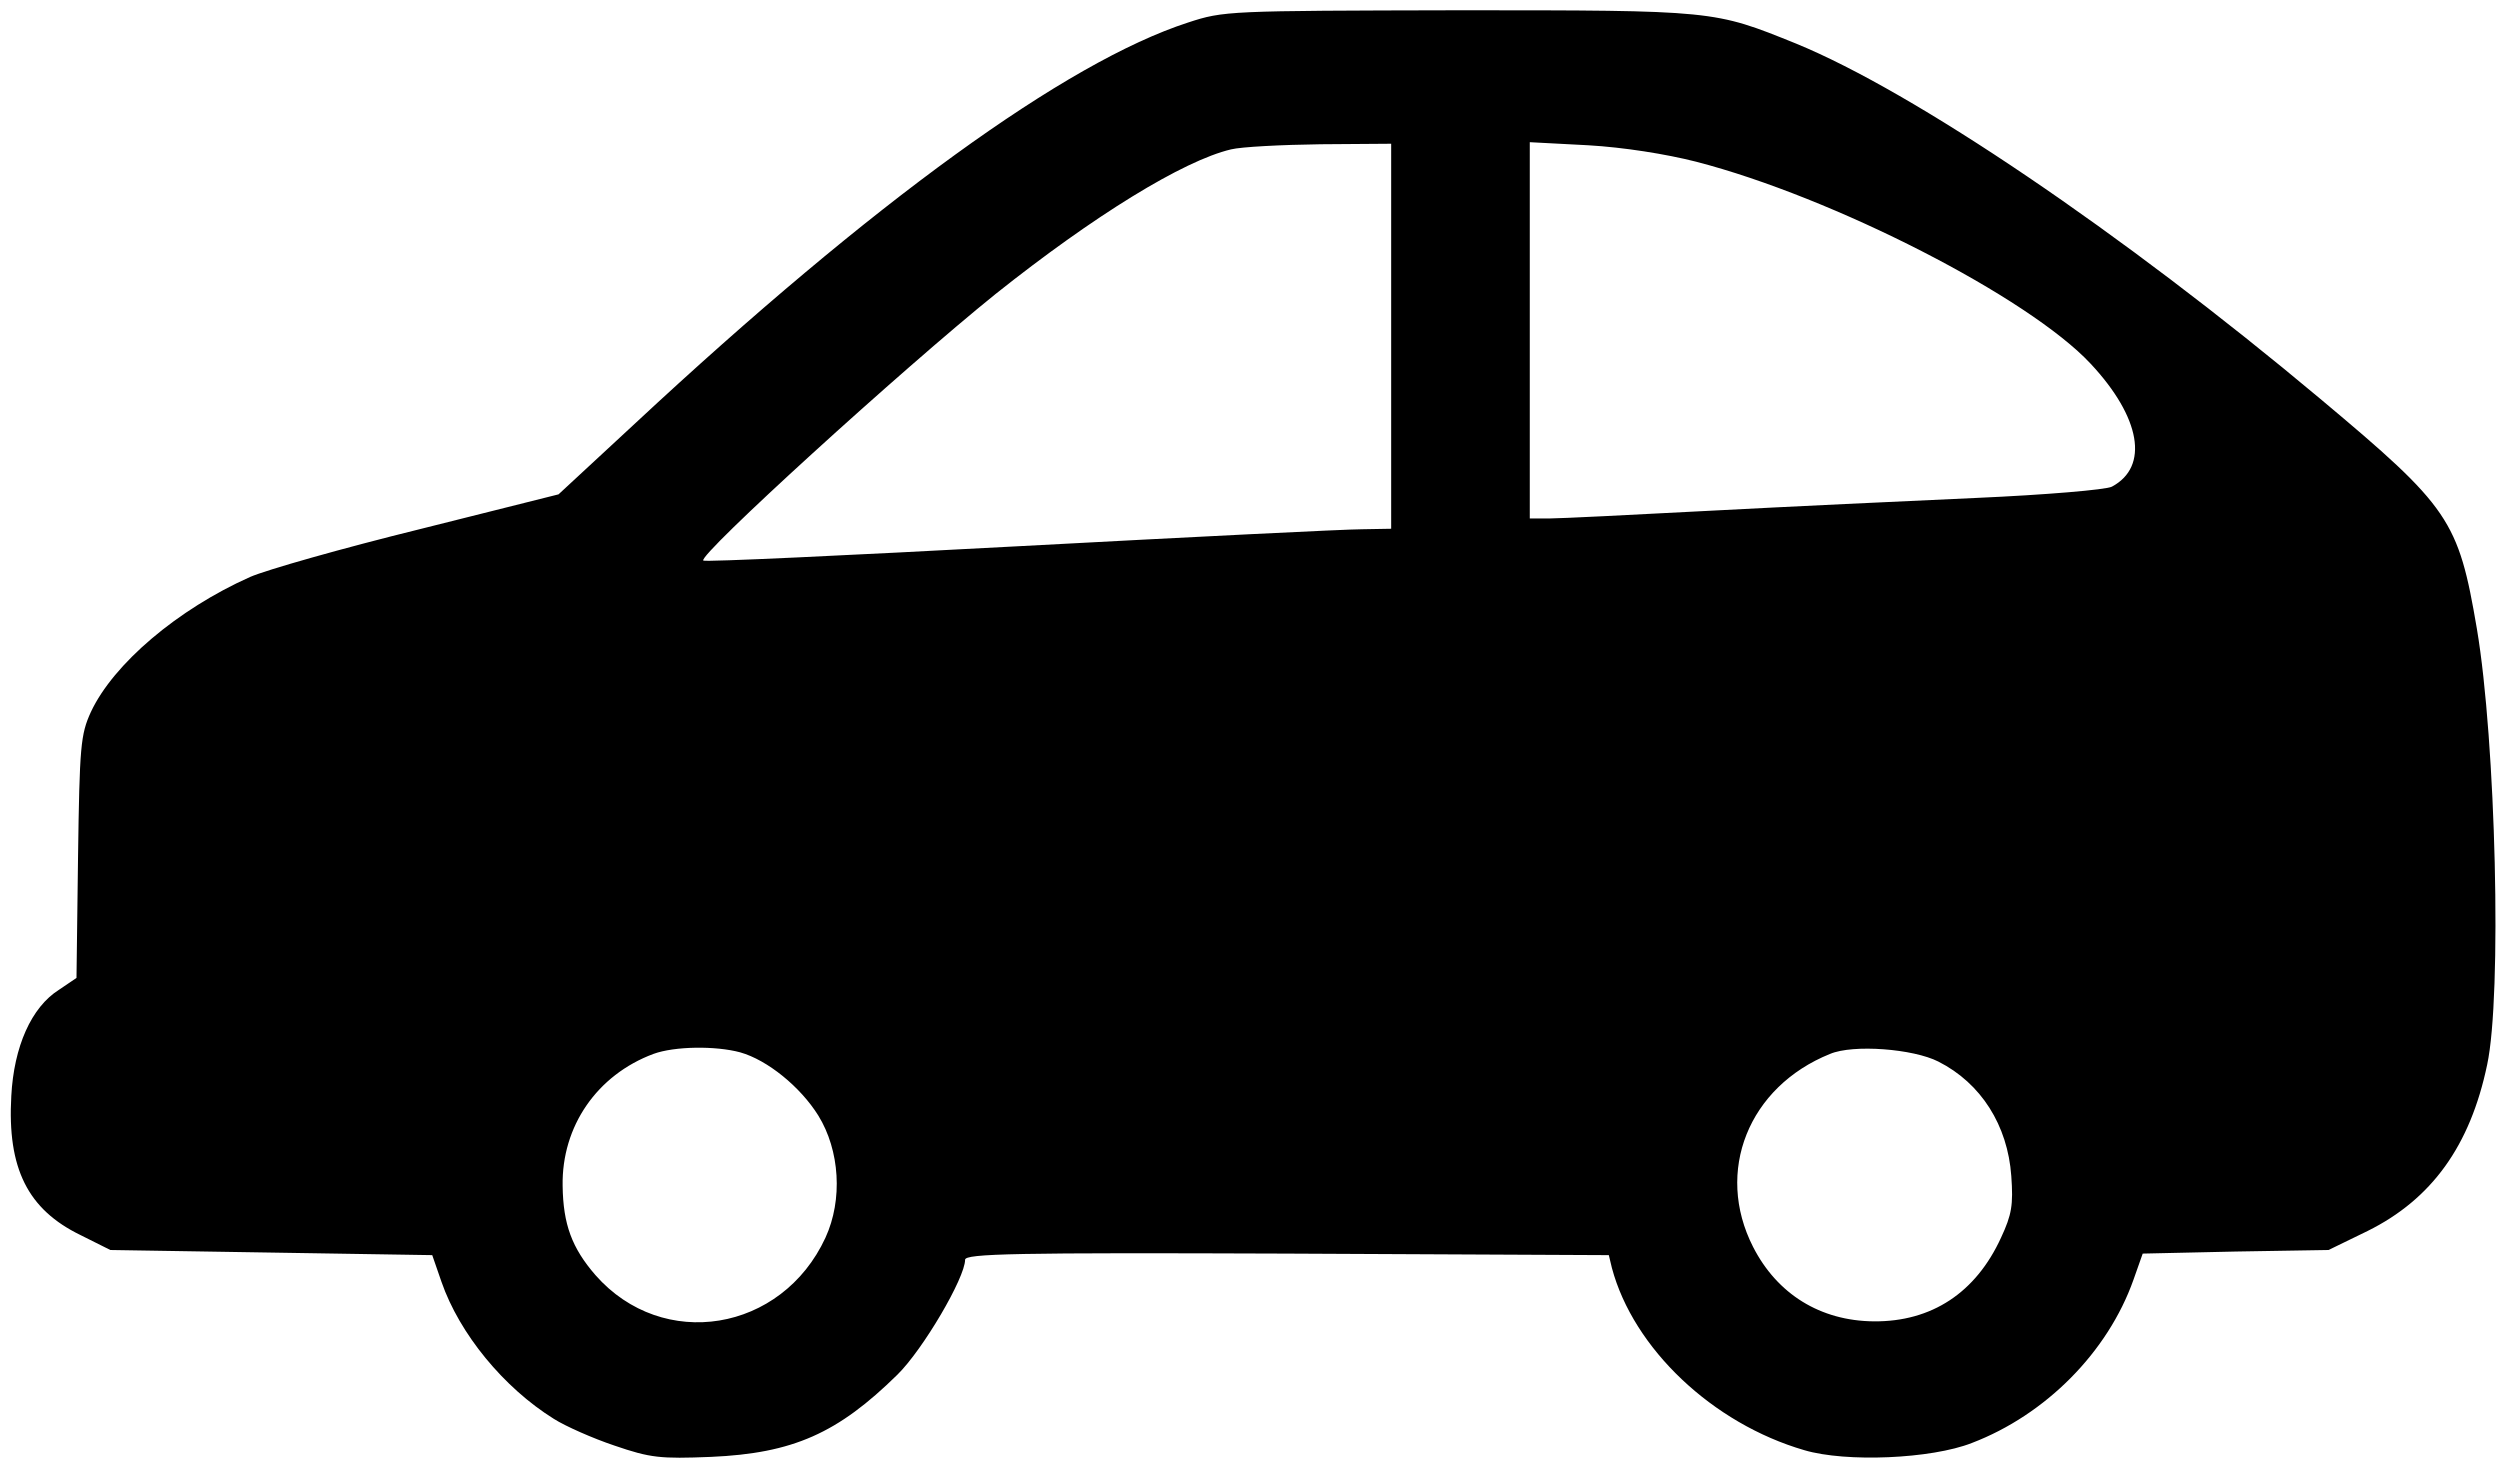 <?xml version="1.0" standalone="no"?>
<!DOCTYPE svg PUBLIC "-//W3C//DTD SVG 20010904//EN"
 "http://www.w3.org/TR/2001/REC-SVG-20010904/DTD/svg10.dtd">
<svg version="1.0" xmlns="http://www.w3.org/2000/svg"
 width="487pt" height="285pt" viewBox="0 0 487 285"
 preserveAspectRatio="xMidYMid meet">

<g transform="translate(0,285) scale(0.1,-0.1)"
fill="#000000" stroke="none">
<path d="M2314 2806 c-237 -77 -613 -349 -1077 -781 l-149 -138 -271 -68
c-150 -37 -298 -79 -330 -93 -141 -63 -266 -169 -310 -263 -20 -44 -22 -66
-25 -283 l-3 -235 -34 -23 c-54 -34 -88 -111 -93 -207 -8 -141 32 -221 135
-271 l58 -29 313 -5 314 -5 18 -52 c35 -101 121 -206 219 -267 22 -14 76 -38
118 -52 70 -24 89 -26 188 -22 160 7 247 46 363 160 50 49 132 189 132 224 0
12 97 14 627 12 l627 -3 6 -25 c42 -157 196 -303 375 -355 81 -24 247 -17 326
14 144 55 265 177 315 318 l18 51 181 4 181 3 76 37 c125 62 200 166 233 324
29 135 17 630 -20 849 -36 212 -53 237 -305 448 -389 326 -792 598 -1021 692
-161 65 -157 65 -659 65 -448 -1 -456 -1 -526 -24z m396 -611 l0 -375 -57 -1
c-32 0 -332 -15 -668 -33 -335 -18 -612 -31 -615 -28 -11 10 389 374 569 519
192 153 366 260 459 282 20 5 99 9 175 10 l137 1 0 -375z m594 340 c267 -69
648 -264 769 -394 97 -104 114 -200 41 -239 -11 -6 -129 -16 -265 -22 -134 -6
-368 -17 -519 -25 -151 -8 -292 -15 -312 -15 l-38 0 0 367 0 366 114 -6 c69
-4 151 -17 210 -32z m-1862 -1735 c53 -15 117 -67 152 -123 42 -68 48 -164 14
-238 -85 -184 -317 -222 -448 -73 -46 53 -63 99 -64 174 -2 116 67 216 177
257 41 15 121 16 169 3z m2334 -18 c83 -42 135 -124 142 -223 4 -56 1 -75 -20
-120 -49 -107 -135 -164 -248 -163 -104 1 -188 53 -235 145 -75 147 -9 312
150 376 45 19 162 10 211 -15z"/>
</g>
</svg>
